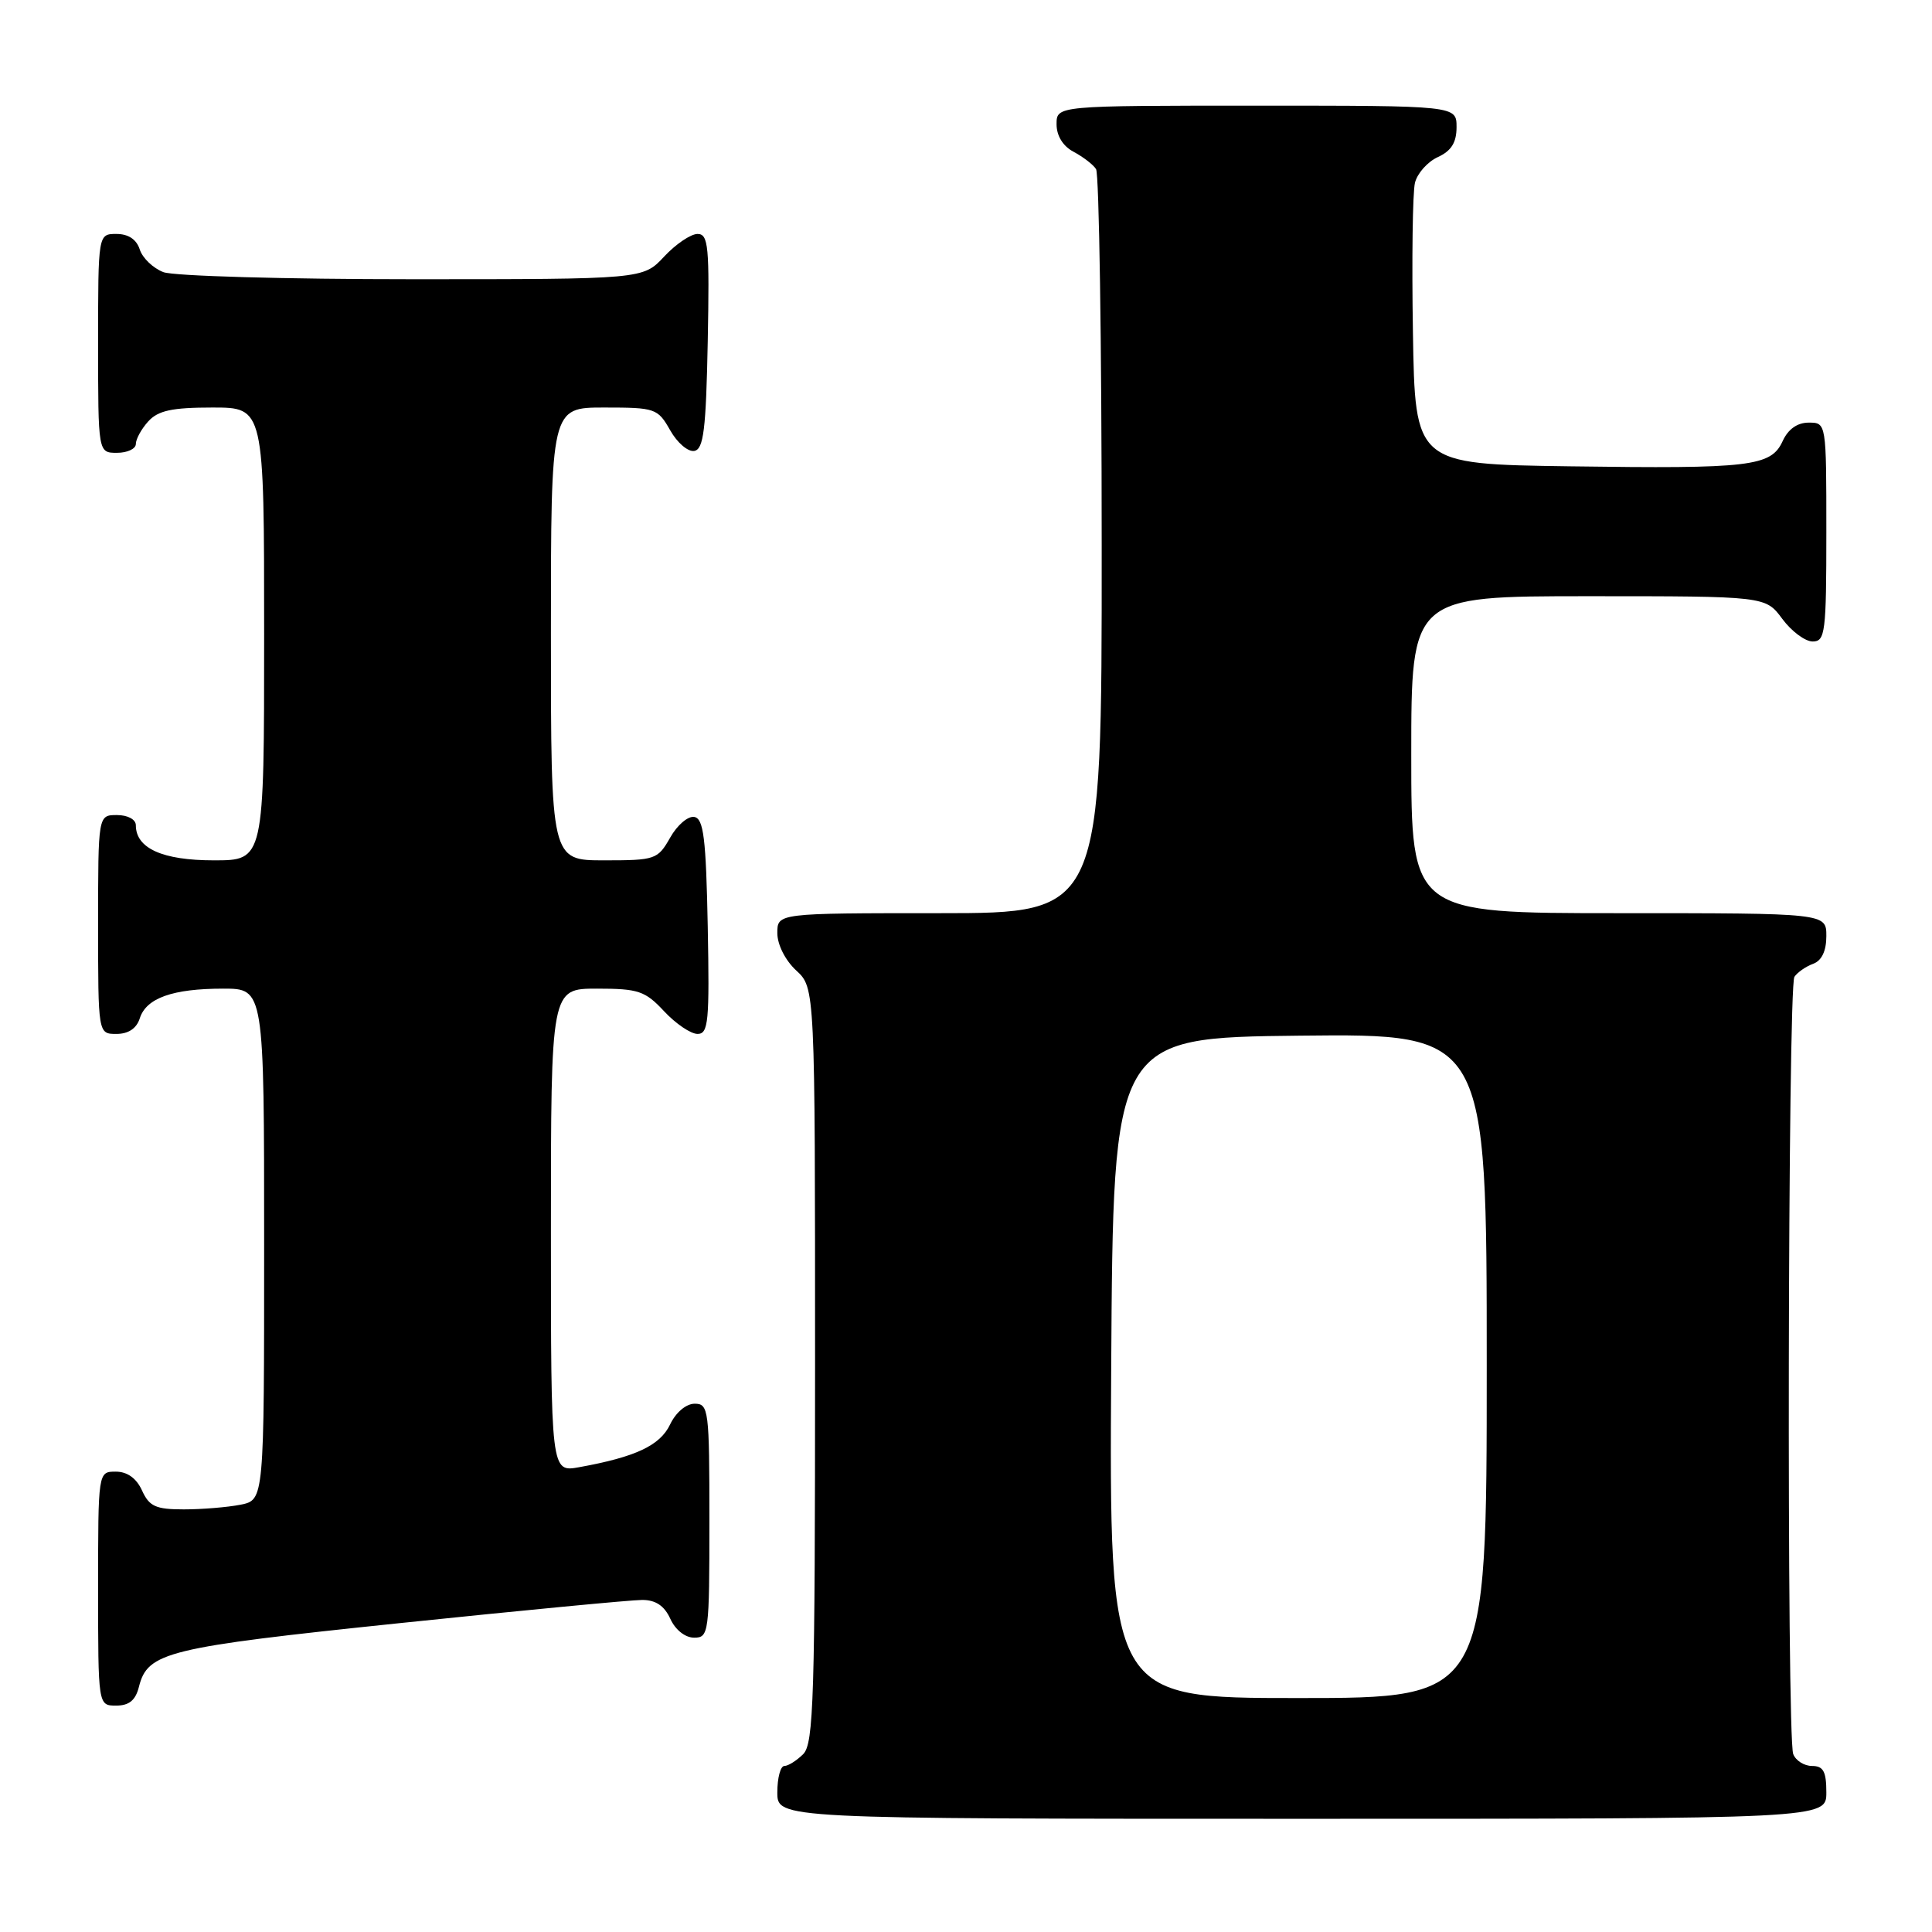 <?xml version="1.0" encoding="UTF-8" standalone="no"?>
<!DOCTYPE svg PUBLIC "-//W3C//DTD SVG 1.1//EN" "http://www.w3.org/Graphics/SVG/1.1/DTD/svg11.dtd" >
<svg xmlns="http://www.w3.org/2000/svg" xmlns:xlink="http://www.w3.org/1999/xlink" version="1.1" viewBox="0 0 256 256">
 <g >
 <path fill="currentColor"
d=" M 242.00 237.50 C 242.00 234.73 241.60 234.00 240.11 234.00 C 239.07 234.00 237.94 233.29 237.61 232.42 C 236.73 230.14 236.89 130.71 237.77 129.43 C 238.17 128.84 239.29 128.06 240.25 127.71 C 241.39 127.29 242.00 126.01 242.00 124.03 C 242.00 121.00 242.00 121.00 214.50 121.00 C 187.00 121.00 187.00 121.00 187.00 100.00 C 187.00 79.00 187.00 79.00 210.47 79.00 C 233.94 79.00 233.94 79.00 236.16 82.00 C 237.38 83.65 239.19 85.00 240.19 85.00 C 241.85 85.00 242.00 83.83 242.00 70.50 C 242.00 56.00 242.00 56.00 239.66 56.00 C 238.15 56.00 236.93 56.87 236.21 58.45 C 234.67 61.81 231.97 62.13 208.00 61.79 C 187.50 61.50 187.50 61.50 187.22 44.00 C 187.06 34.38 187.18 25.47 187.49 24.22 C 187.80 22.96 189.17 21.43 190.53 20.81 C 192.31 19.99 193.00 18.89 193.00 16.84 C 193.00 14.00 193.00 14.00 166.50 14.00 C 140.00 14.00 140.00 14.00 140.00 16.46 C 140.00 18.00 140.85 19.37 142.25 20.11 C 143.49 20.77 144.83 21.79 145.23 22.40 C 145.64 23.00 145.98 45.44 145.98 72.25 C 146.00 121.00 146.00 121.00 124.50 121.00 C 103.00 121.00 103.00 121.00 103.00 123.64 C 103.00 125.16 104.05 127.25 105.50 128.59 C 108.00 130.90 108.00 130.90 108.00 180.88 C 108.00 224.98 107.82 231.04 106.43 232.43 C 105.56 233.29 104.44 234.00 103.93 234.00 C 103.42 234.00 103.00 235.57 103.00 237.50 C 103.00 241.00 103.00 241.00 172.50 241.00 C 242.00 241.00 242.00 241.00 242.00 237.50 Z  M 18.41 223.51 C 19.56 218.91 22.11 218.29 53.00 215.07 C 69.22 213.38 83.67 212.00 85.09 212.00 C 86.88 212.00 88.03 212.77 88.82 214.50 C 89.49 215.97 90.79 217.00 91.98 217.00 C 93.92 217.00 94.00 216.39 94.00 201.50 C 94.00 186.81 93.90 186.00 92.05 186.00 C 90.92 186.00 89.56 187.14 88.79 188.75 C 87.46 191.54 84.22 193.06 76.75 194.41 C 73.00 195.09 73.00 195.09 73.00 163.05 C 73.00 131.00 73.00 131.00 79.10 131.00 C 84.59 131.00 85.48 131.30 88.00 134.00 C 89.54 135.65 91.53 137.00 92.43 137.00 C 93.87 137.00 94.02 135.36 93.78 122.76 C 93.55 111.05 93.23 108.48 92.00 108.25 C 91.17 108.10 89.73 109.33 88.80 110.99 C 87.15 113.89 86.84 114.00 80.05 114.00 C 73.00 114.00 73.00 114.00 73.00 84.00 C 73.00 54.00 73.00 54.00 80.05 54.00 C 86.84 54.00 87.15 54.11 88.80 57.01 C 89.73 58.67 91.17 59.90 92.00 59.75 C 93.23 59.52 93.55 56.95 93.78 45.24 C 94.02 32.64 93.87 31.00 92.43 31.00 C 91.53 31.00 89.54 32.35 88.00 34.00 C 85.20 37.00 85.20 37.00 54.66 37.00 C 37.87 37.00 23.01 36.58 21.65 36.06 C 20.29 35.54 18.88 34.19 18.52 33.06 C 18.09 31.72 17.01 31.00 15.43 31.00 C 13.00 31.00 13.00 31.00 13.00 45.50 C 13.00 60.00 13.00 60.00 15.50 60.00 C 16.88 60.00 18.00 59.47 18.00 58.83 C 18.00 58.18 18.74 56.83 19.65 55.83 C 20.95 54.40 22.79 54.00 28.15 54.00 C 35.00 54.00 35.00 54.00 35.00 84.00 C 35.00 114.00 35.00 114.00 28.33 114.00 C 21.54 114.00 18.00 112.41 18.00 109.35 C 18.00 108.58 16.93 108.00 15.50 108.00 C 13.00 108.00 13.00 108.00 13.00 122.50 C 13.00 137.00 13.00 137.00 15.43 137.00 C 17.01 137.00 18.09 136.28 18.52 134.94 C 19.37 132.25 22.87 131.00 29.57 131.00 C 35.00 131.00 35.00 131.00 35.00 164.88 C 35.00 198.75 35.00 198.75 31.88 199.38 C 30.16 199.72 26.77 200.00 24.35 200.00 C 20.63 200.00 19.78 199.61 18.82 197.50 C 18.08 195.87 16.86 195.00 15.34 195.00 C 13.00 195.00 13.00 195.00 13.00 210.50 C 13.00 226.00 13.00 226.00 15.39 226.00 C 17.11 226.00 17.96 225.30 18.41 223.51 Z  M 147.24 181.25 C 147.50 137.50 147.50 137.50 172.25 137.23 C 197.00 136.97 197.00 136.97 197.00 180.98 C 197.00 225.00 197.00 225.00 171.99 225.00 C 146.98 225.00 146.98 225.00 147.24 181.25 Z "/>
</g>
</svg>
